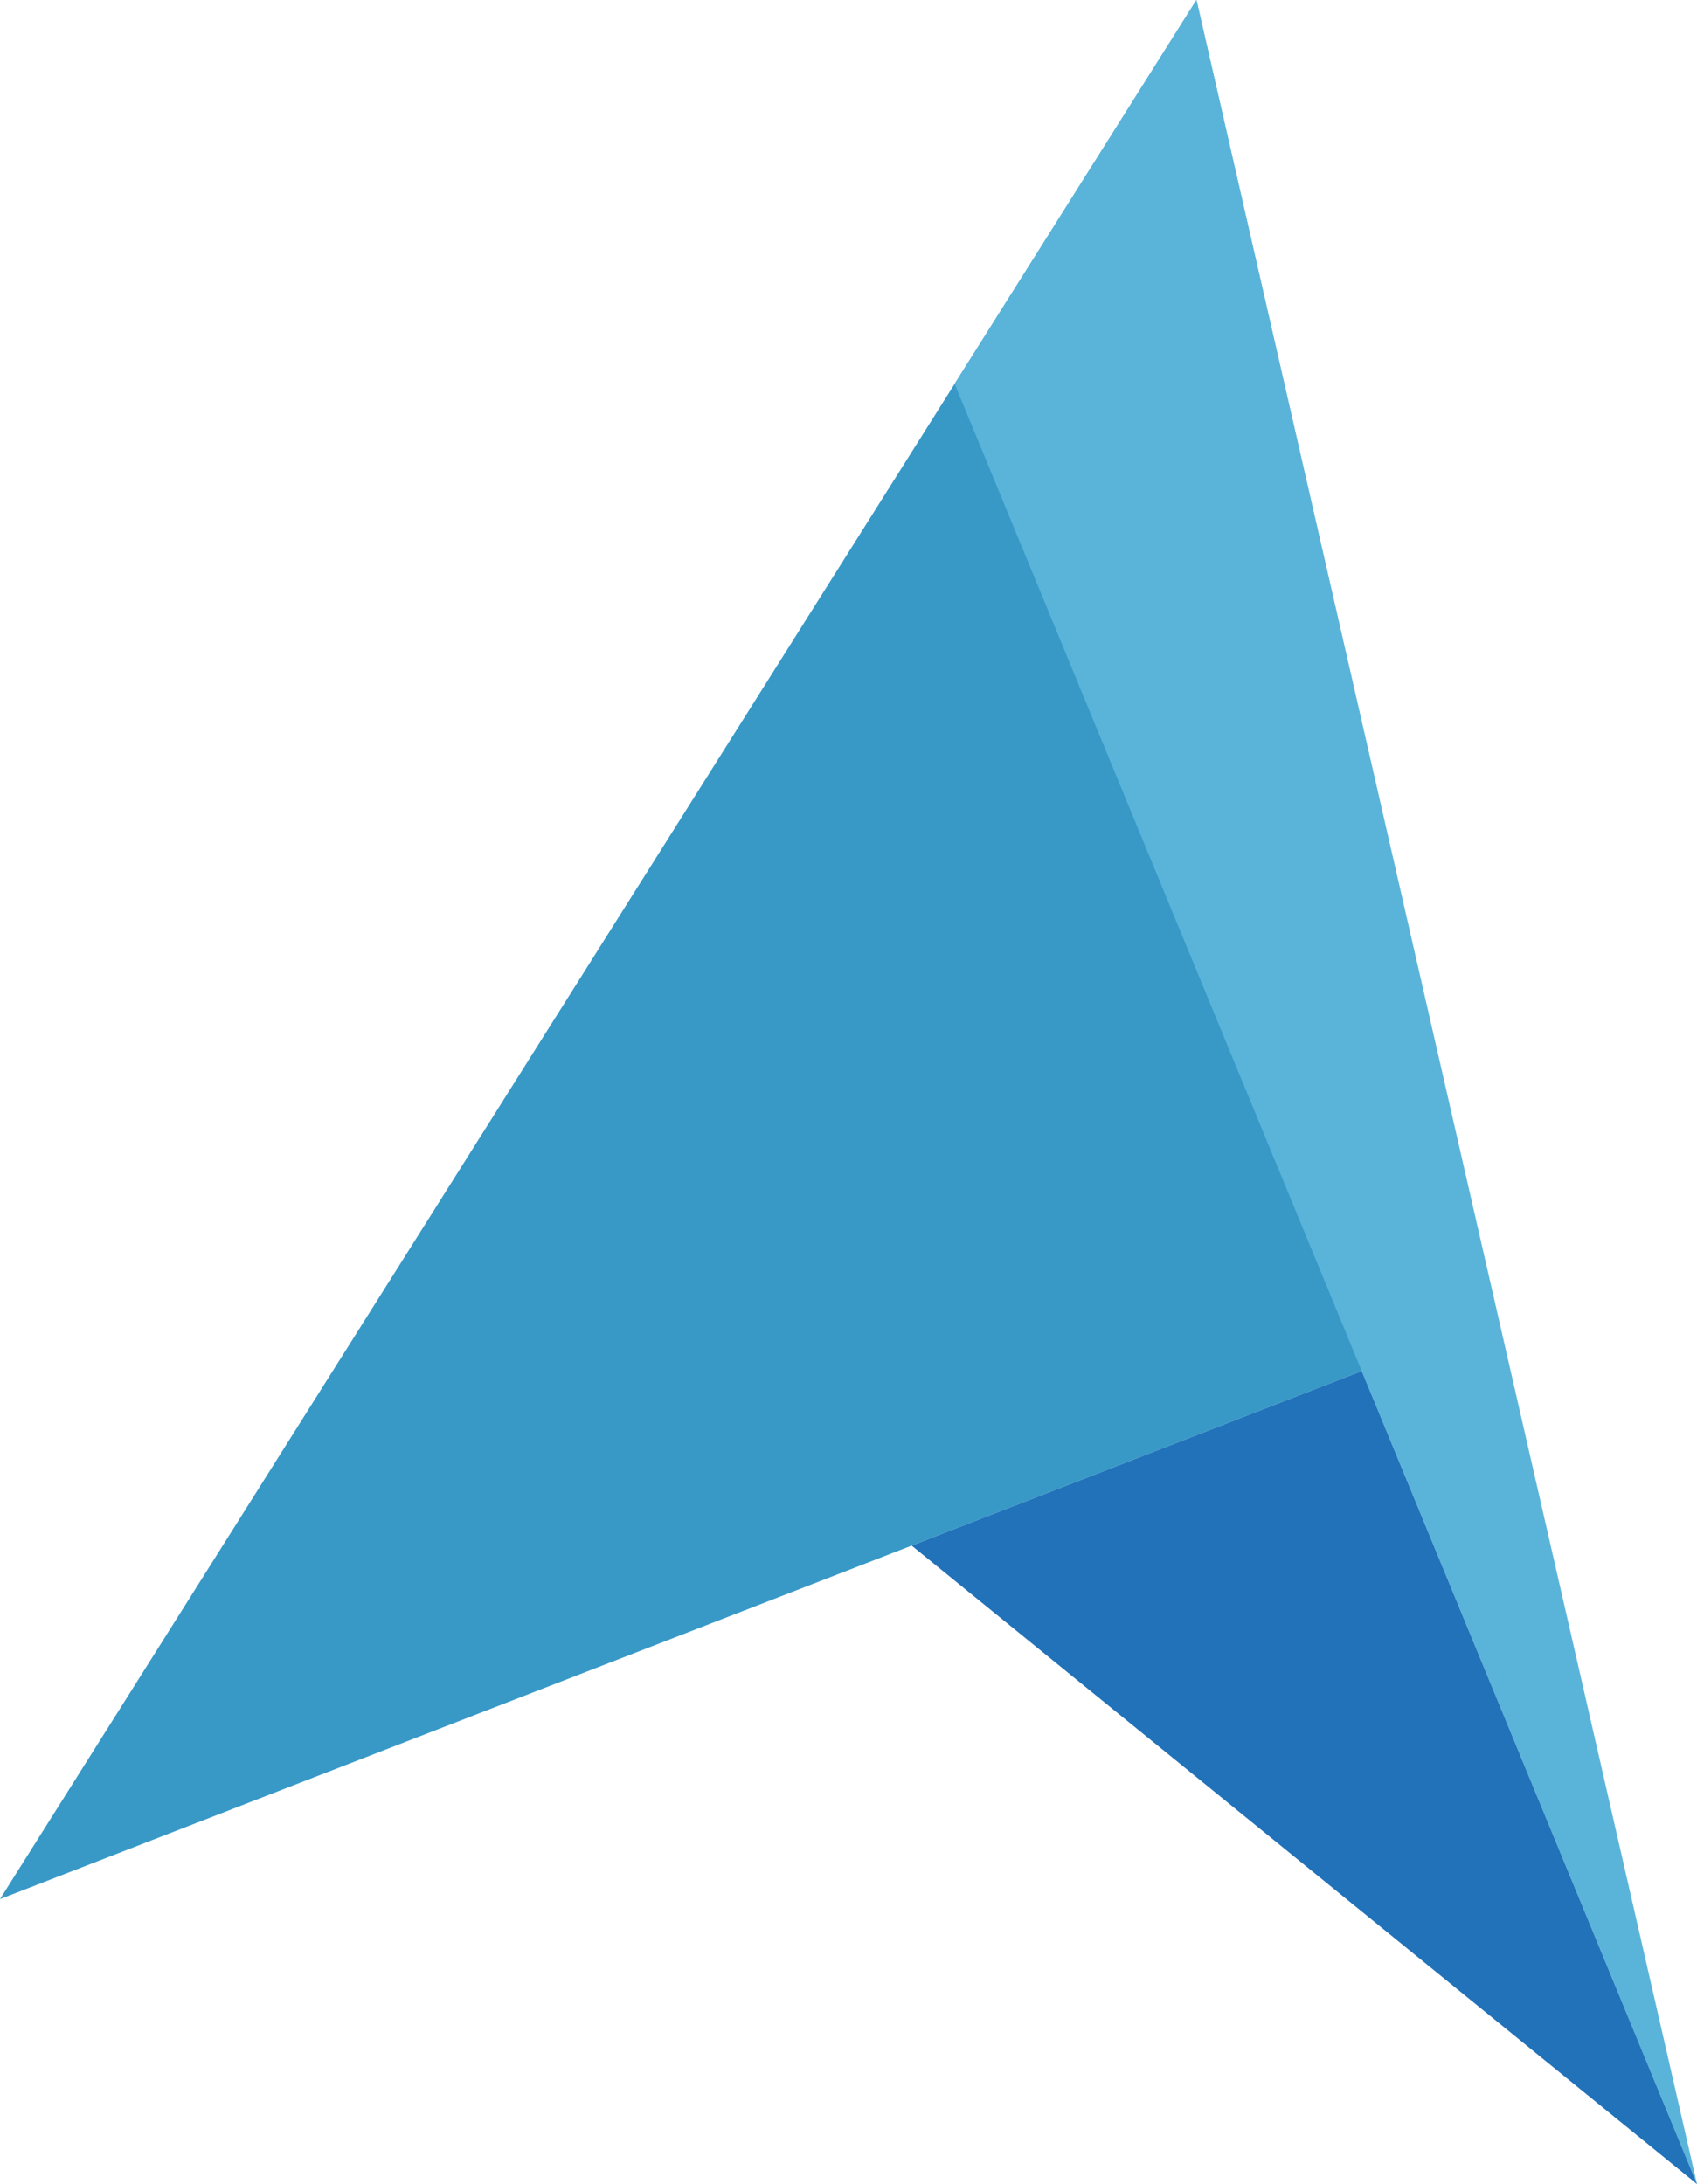 <svg xmlns="http://www.w3.org/2000/svg" viewBox="0 0 174.544 224.61"><g data-name="Layer 2"><path fill="#3899c7" d="M123.06 0L0 195.304l154.077-59.735L123.06 0z"/><path fill="#5ab4da" d="M98.188 39.47l76.356 185.14L123.06 0 98.188 39.47z"/><path fill="#2172b9" d="M93.768 158.95l46.294-17.948 34.482 83.608-80.776-65.66z"/></g></svg>